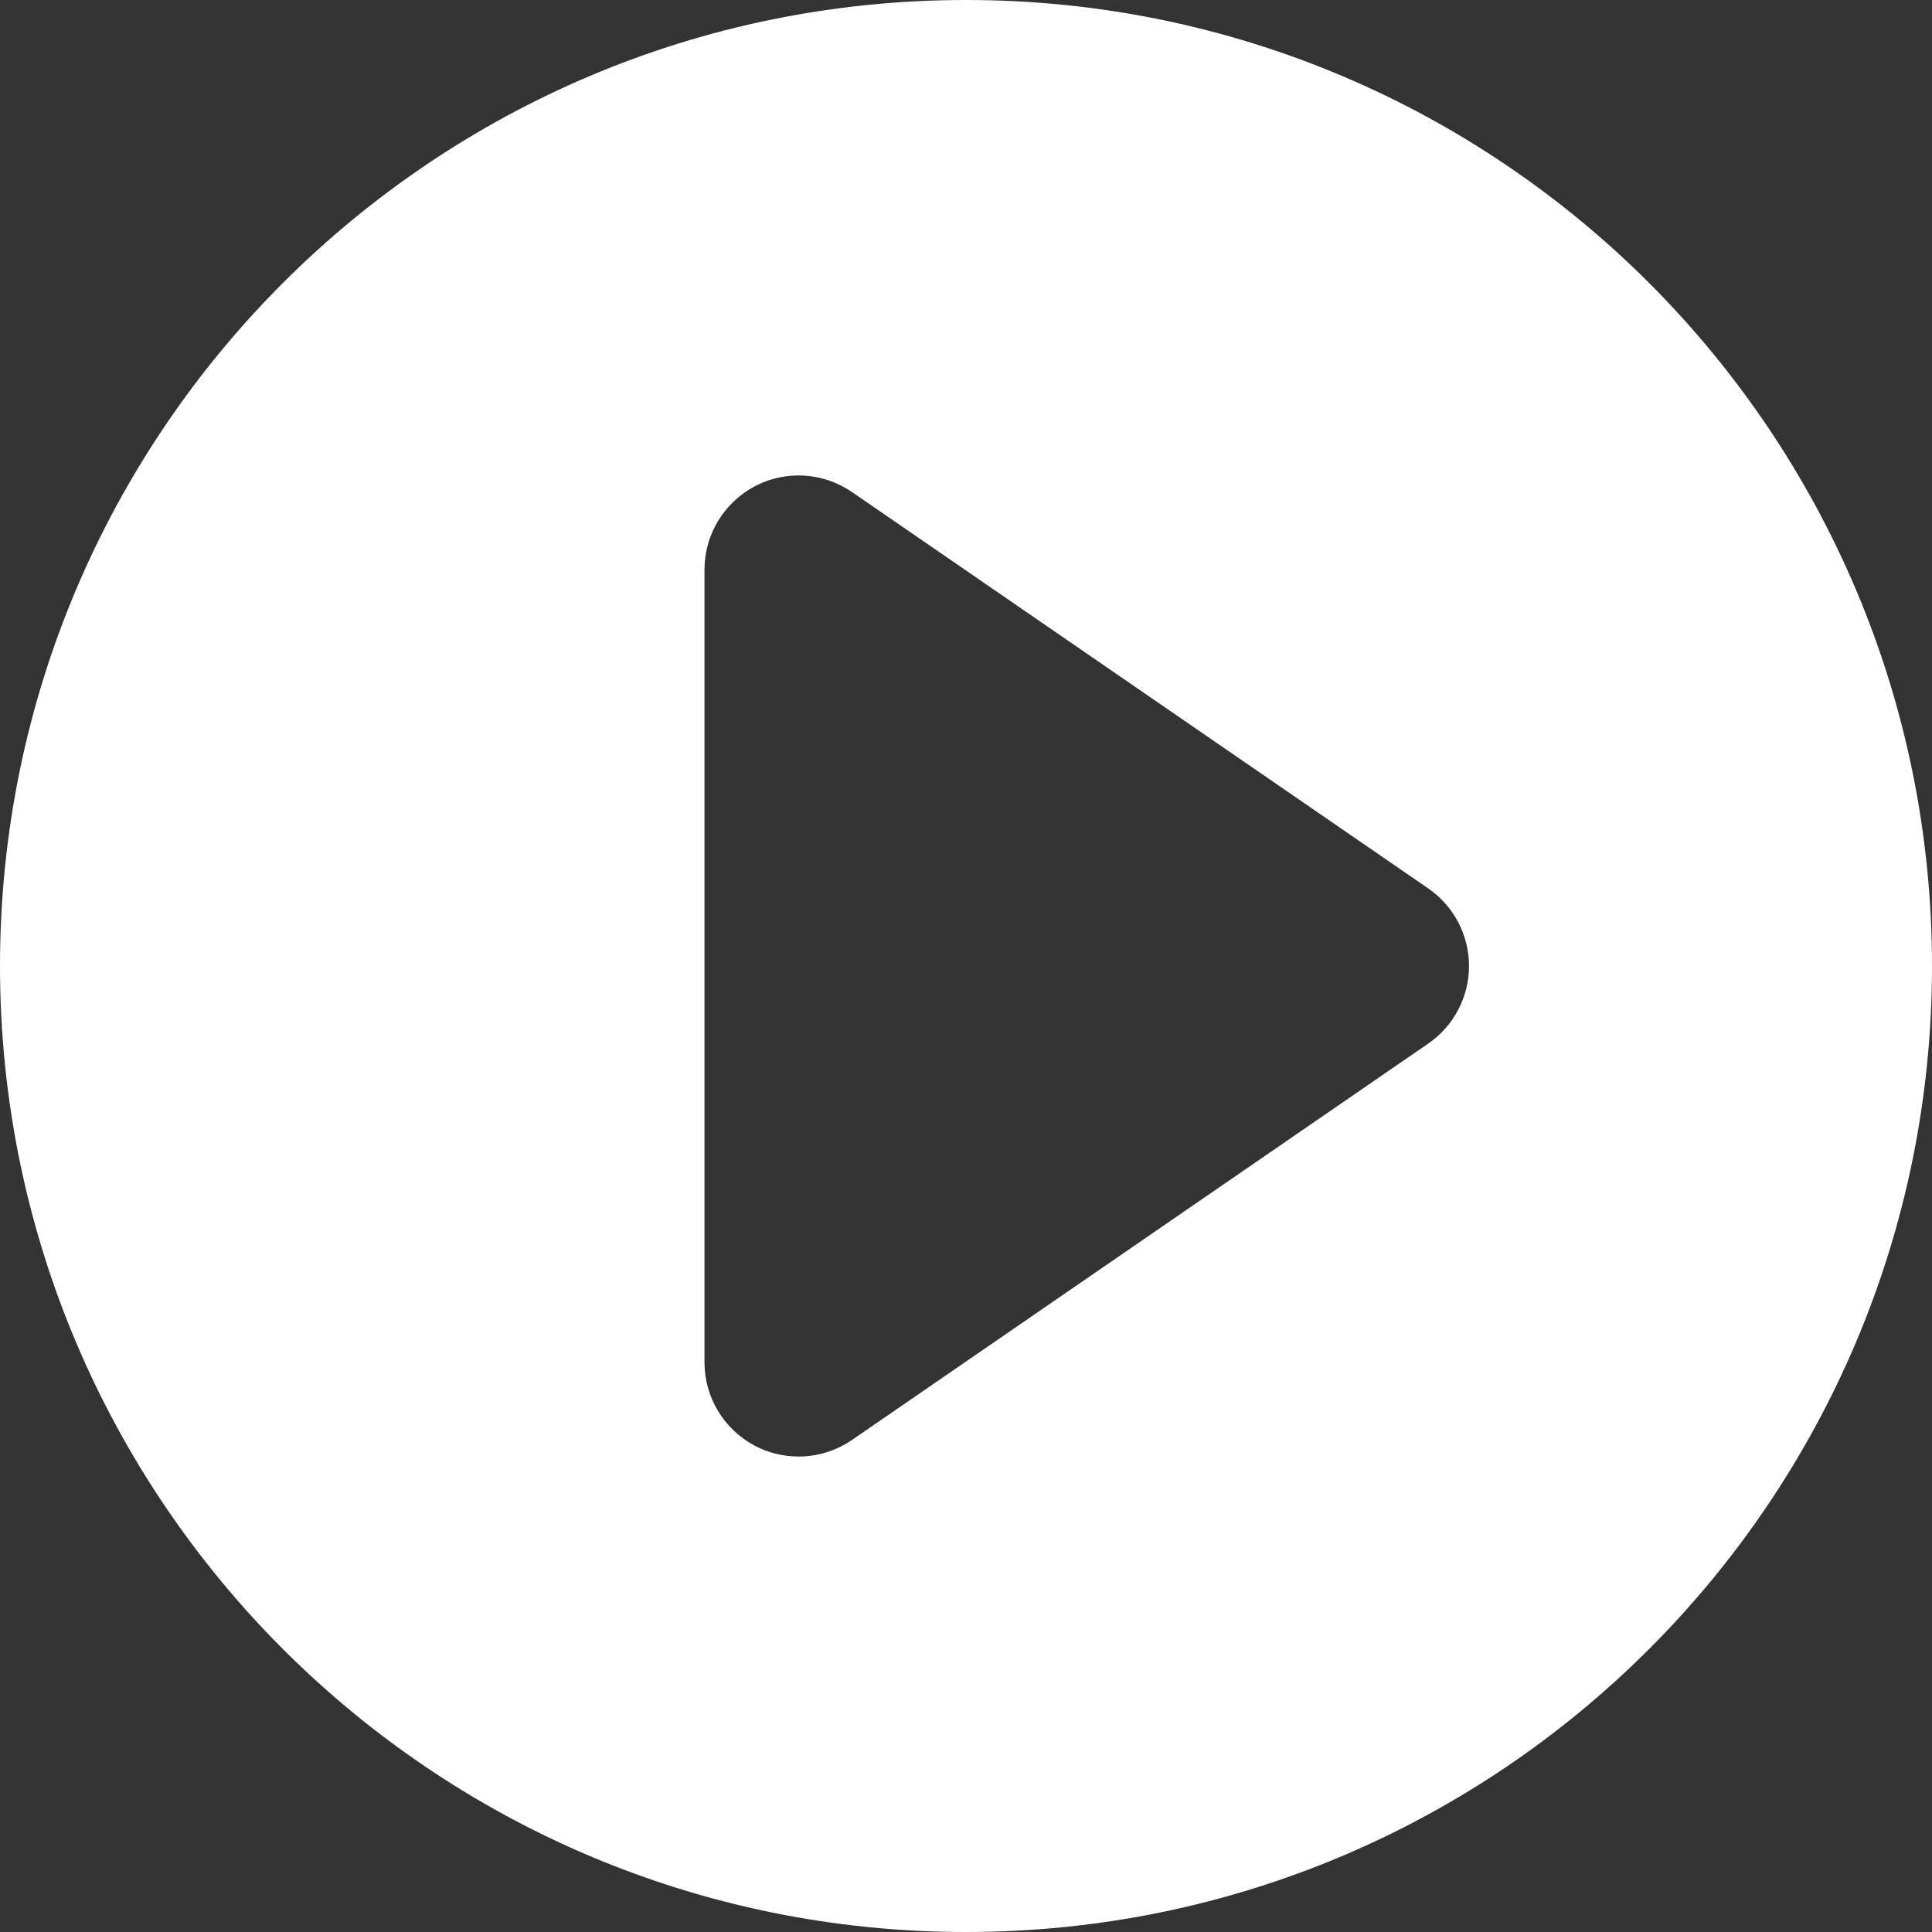 <svg width="39" height="39" viewBox="0 0 39 39" fill="none" xmlns="http://www.w3.org/2000/svg">
<rect x="0" y="0" width="39" height="39" fill="#333333" stroke="none"/>
<g clip-path="url(#clip0_4315_198)">
<path d="M19.5 0C8.73 0 0 8.73 0 19.5C0 30.27 8.73 39 19.5 39C30.27 39 39 30.27 39 19.5C39 8.73 30.27 0 19.5 0ZM28.831 21.066L17.199 29.067C16.876 29.289 16.499 29.402 16.121 29.402C15.817 29.402 15.516 29.33 15.238 29.185C14.613 28.855 14.221 28.207 14.221 27.502V11.498C14.221 10.793 14.613 10.146 15.238 9.815C15.862 9.487 16.617 9.533 17.199 9.933L28.831 17.934C29.346 18.289 29.654 18.875 29.654 19.5C29.654 20.125 29.346 20.711 28.831 21.066Z" fill="white"/>
</g>
<defs>
<clipPath id="clip0_4315_198">
<rect width="39" height="39" fill="white"/>
</clipPath>
</defs>
</svg>
